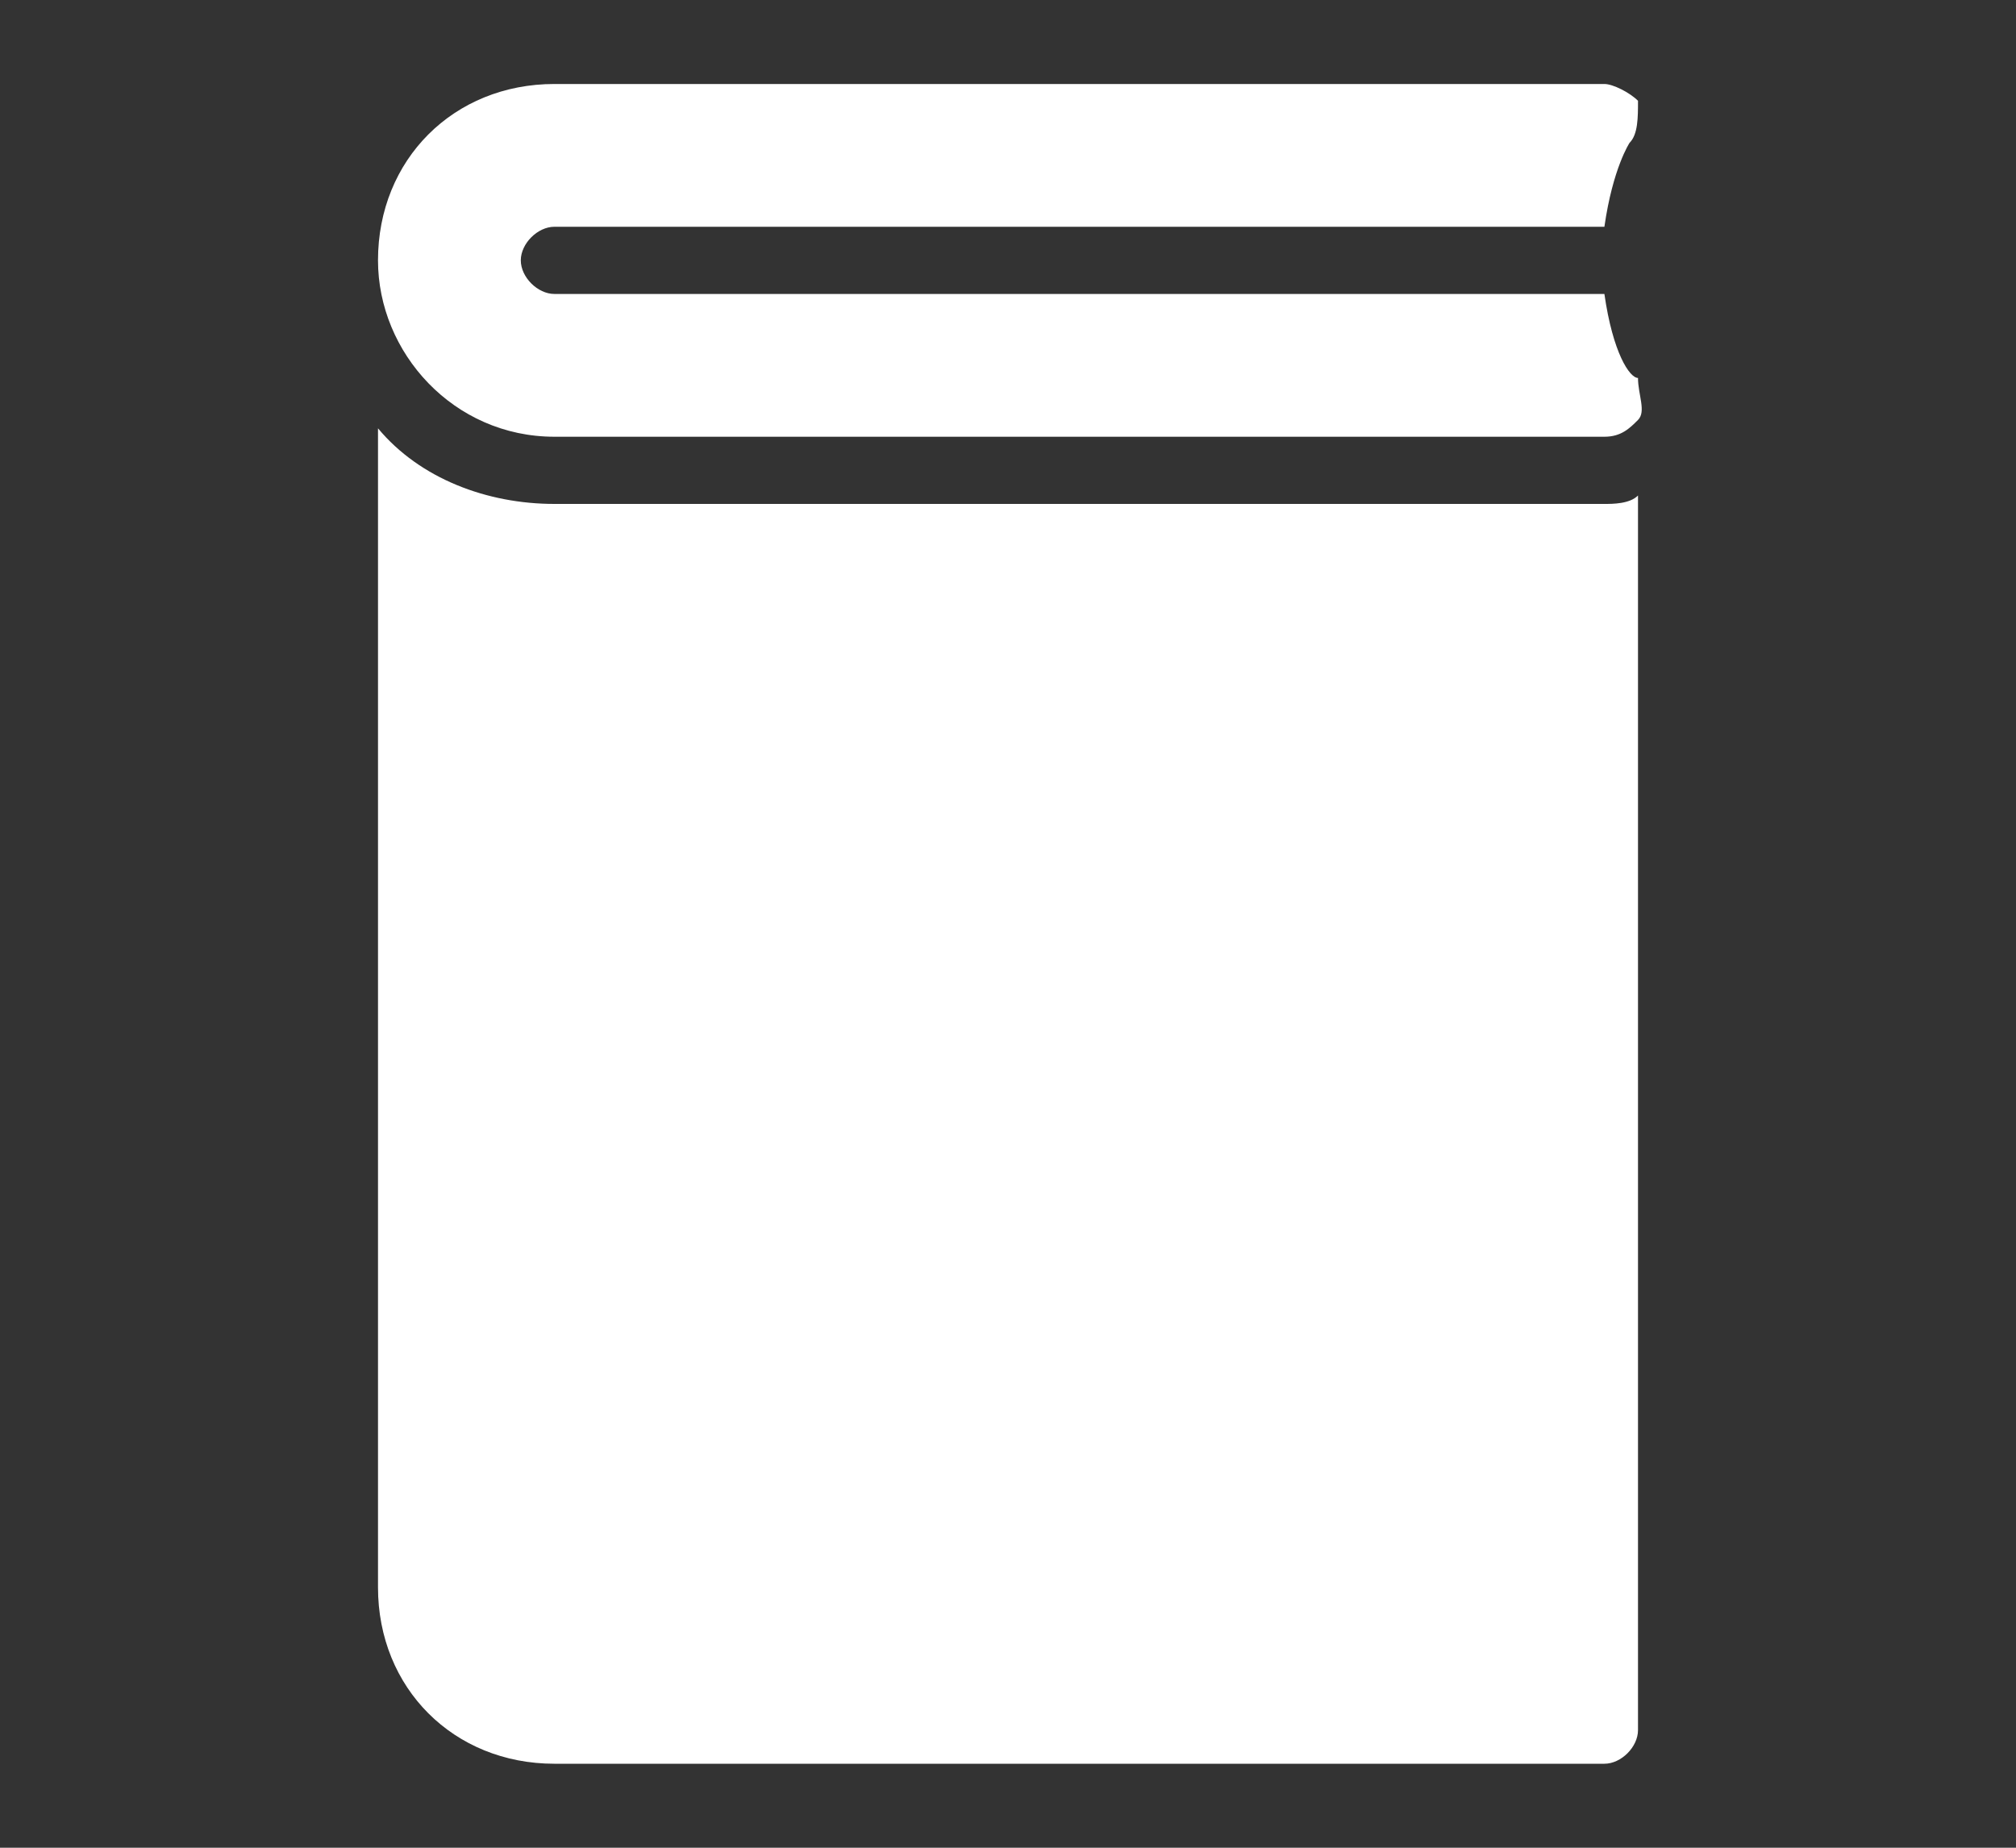 <?xml version="1.0" encoding="utf-8"?>
<!-- Generator: Adobe Illustrator 18.0.0, SVG Export Plug-In . SVG Version: 6.00 Build 0)  -->
<!DOCTYPE svg PUBLIC "-//W3C//DTD SVG 1.1//EN" "http://www.w3.org/Graphics/SVG/1.1/DTD/svg11.dtd">
<svg version="1.1" id="Capa_1" xmlns="http://www.w3.org/2000/svg" xmlns:xlink="http://www.w3.org/1999/xlink" x="0px" y="0px"
	 viewBox="0 0 24 22" enable-background="new 0 0 24 22" xml:space="preserve">
<rect x="0" y="0" width="24" height="22" fill="#333333" stroke="none"/>
<g>
	<path fill-rule="evenodd" clip-rule="evenodd" fill="#FFFFFF" d="M19.1,3.5H6.6c-0.2,0-0.4-0.2-0.4-0.4s0.2-0.4,0.4-0.4h12.5
		c0.1-0.7,0.3-1,0.3-1c0.1-0.1,0.1-0.3,0.1-0.5C19.4,1.1,19.2,1,19.1,1H6.6C5.4,1,4.5,1.9,4.5,3.1c0,1.1,0.9,2.1,2.1,2.1h12.5
		c0.2,0,0.3-0.1,0.4-0.2c0.1-0.1,0-0.3,0-0.5C19.4,4.5,19.2,4.2,19.1,3.5L19.1,3.5z"/>
	<path fill-rule="evenodd" clip-rule="evenodd" fill="#FFFFFF" d="M19.1,6H6.6C5.8,6,5,5.7,4.5,5.1v13.8c0,1.2,0.9,2.1,2.1,2.1h12.5
		c0.2,0,0.4-0.2,0.4-0.4V5.9C19.4,6,19.2,6,19.1,6L19.1,6z"/>
</g>
</svg>
